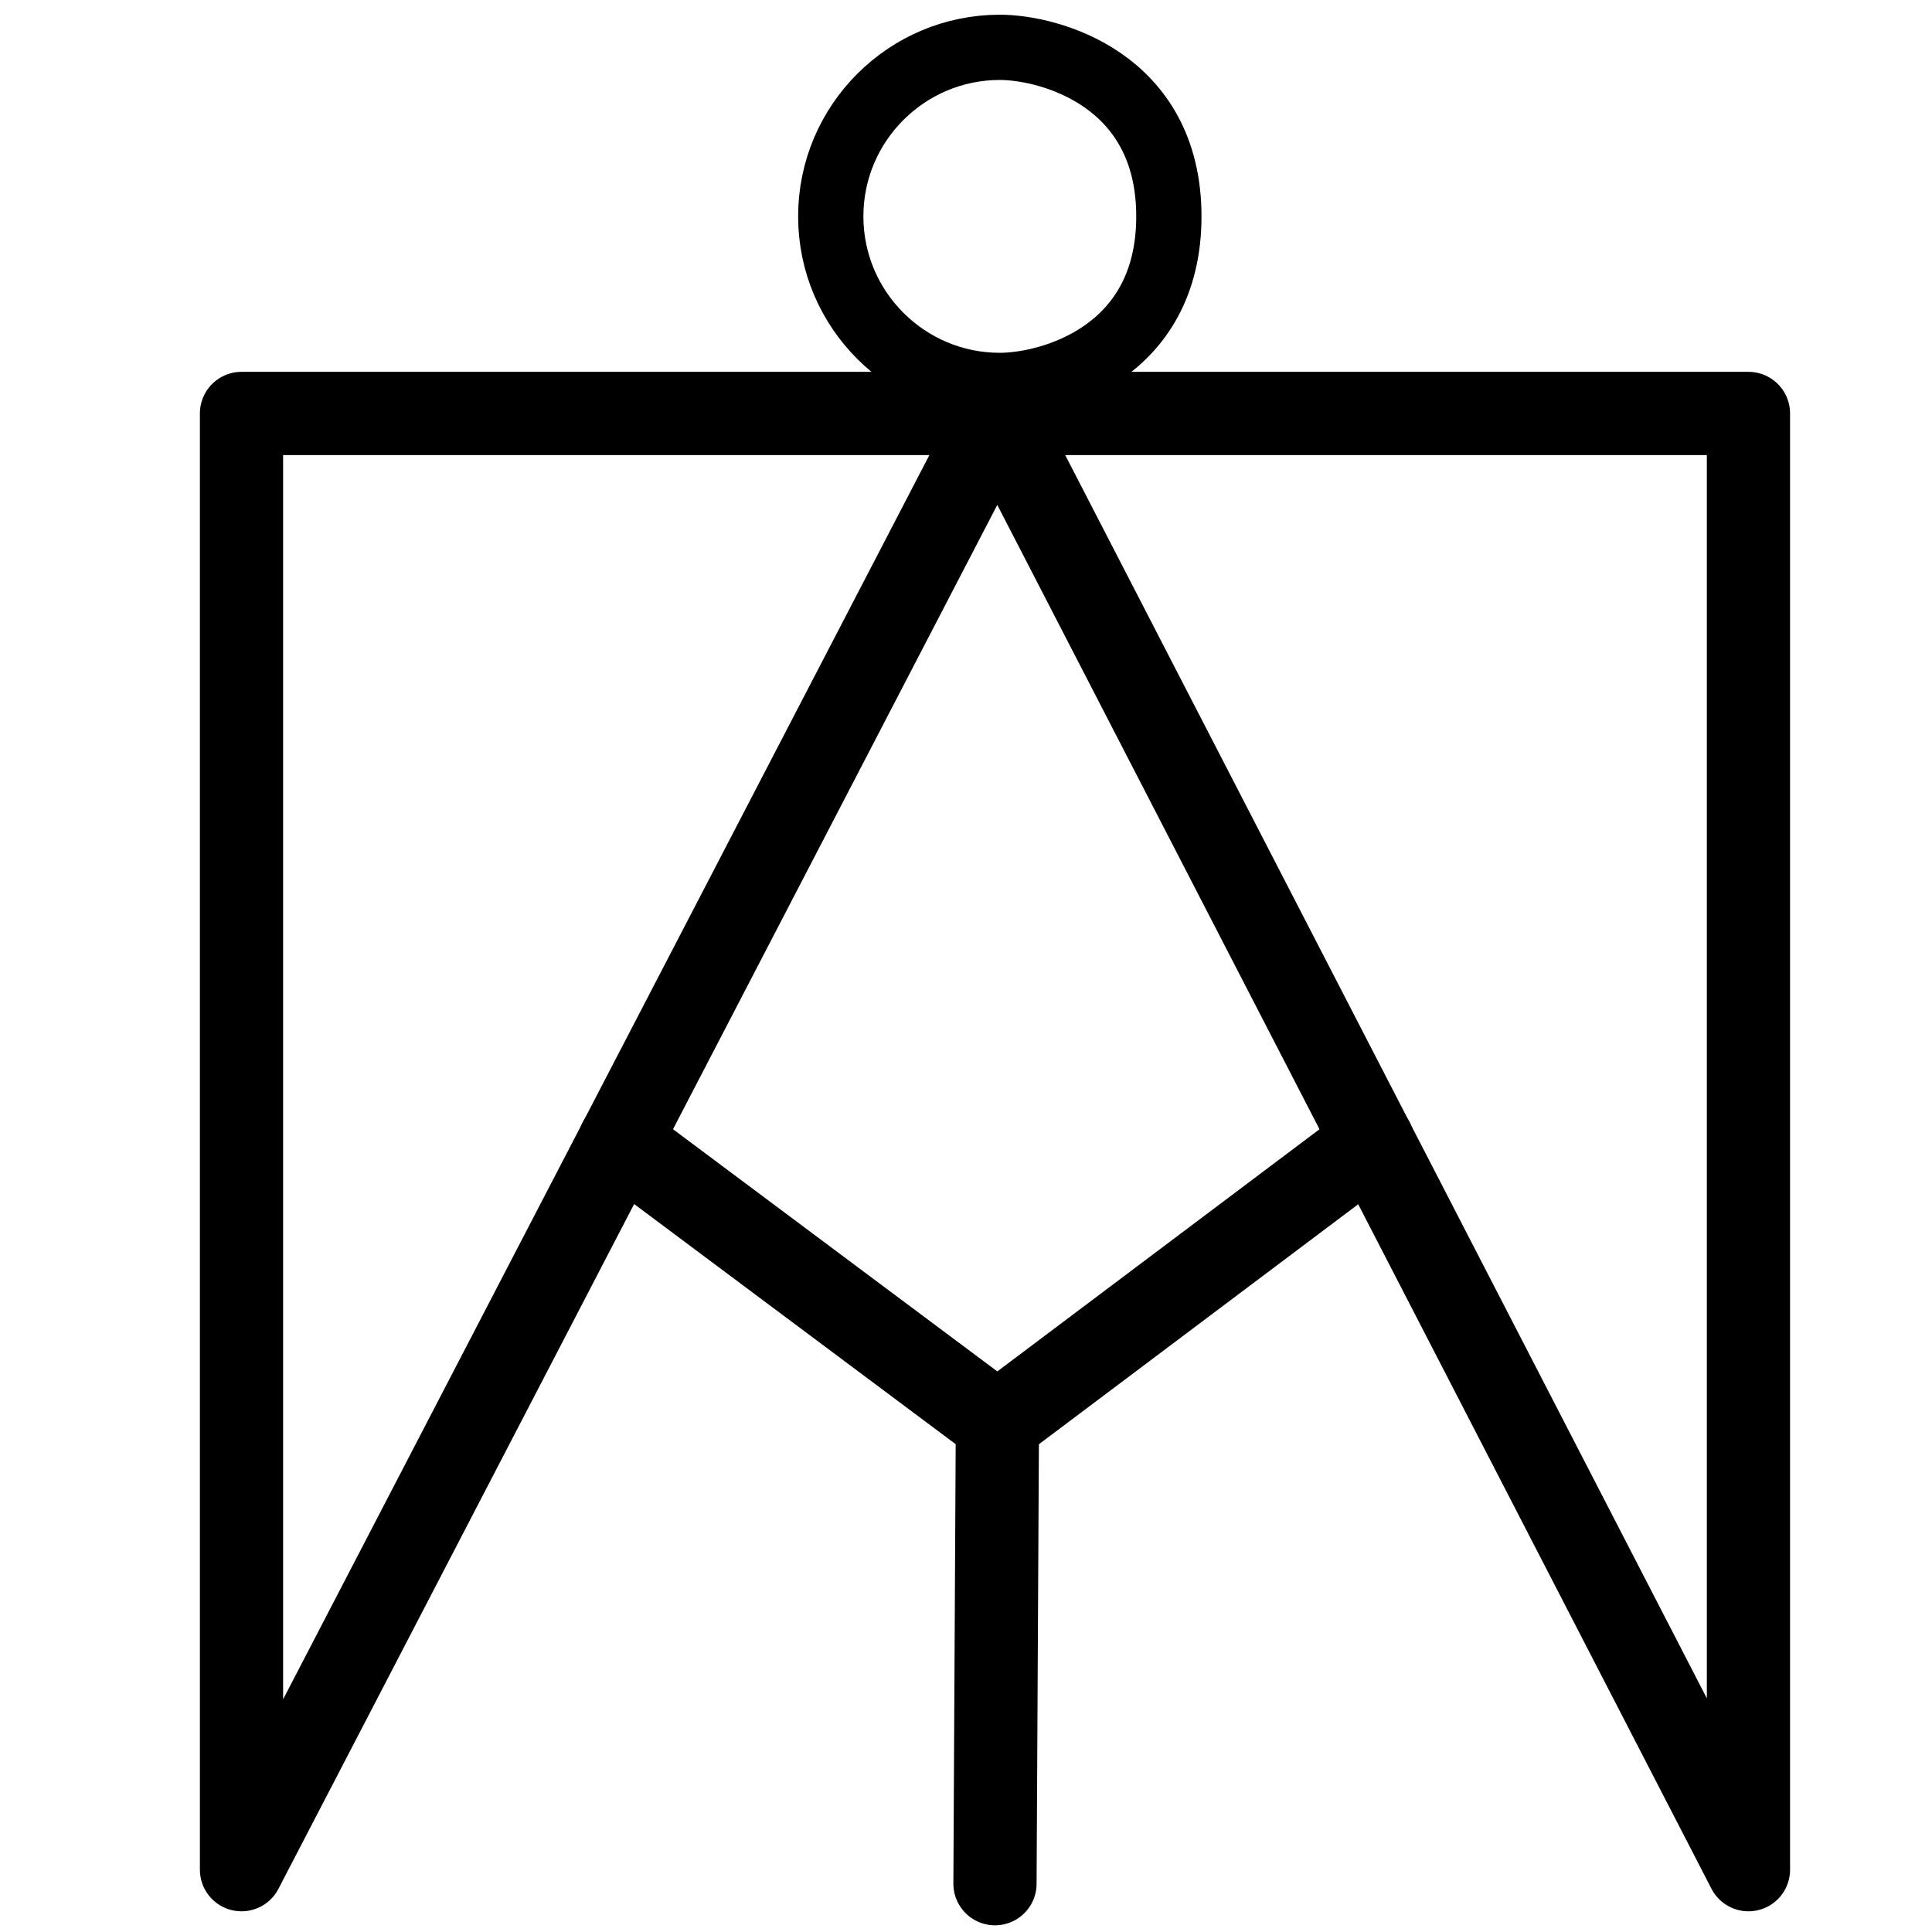 <?xml version="1.0" encoding="UTF-8"?>
<svg xmlns:foaf="http://xmlns.com/foaf/0.1/" xmlns:svg="http://www.w3.org/2000/svg"
     xmlns:dc="http://purl.org/dc/elements/1.1/"
     xmlns:crm="http://www.cidoc-crm.org/cidoc-crm/"
     xmlns="http://www.w3.org/2000/svg"
     xmlns:sodipodi="http://sodipodi.sourceforge.net/DTD/sodipodi-0.dtd"
     xmlns:cc="http://creativecommons.org/ns#"
     xmlns:inkscape="http://www.inkscape.org/namespaces/inkscape"
     xmlns:nmo="http://nomisma.org/ontology#"
     xmlns:rdf="http://www.w3.org/1999/02/22-rdf-syntax-ns#"
     width="400"
     height="400"
     xml:space="preserve"
     viewBox="0 0 400 400">
  <title property="dc:title">Monogram 1178</title><desc proprety="dc:description">Monogram 1178 published by Nomisma.org. See matching URIs and bibliographic references for further information about the usage of this symbol on coinage.</desc>
    <desc xmlns:xlink="http://www.w3.org/1999/xlink" property="dc:creator">Corpus Nummorum https://www.corpus-nummorum.eu</desc>
    <desc xmlns:xlink="http://www.w3.org/1999/xlink">lettercomb: ΠΑΥΟ</desc>    
    <style xmlns:xlink="http://www.w3.org/1999/xlink" type="text/css">.st0{fill:none;stroke:#000000;stroke-width:17.229;stroke-linecap:round;stroke-linejoin:round;stroke-miterlimit:10;} .st1{fill:none;stroke:#000000;stroke-width:13.511;}</style>
<line xmlns:xlink="http://www.w3.org/1999/xlink" class="st0" x1="284.2" y1="236.3"
         x2="206.5"
         y2="294.7"/>
<polyline xmlns:xlink="http://www.w3.org/1999/xlink" class="st0"
             points="128.3,236.3 206.5,294.7 206,390 "/>
<path xmlns:xlink="http://www.w3.org/1999/xlink" class="st1"
         d="M207,79.8c-19.3,0-35-15.7-35-35c0-19.3,15.7-35,35-35c10.1,0,35,6.5,35,35C242,73.3,217.2,79.8,207,79.8"/>
<polygon xmlns:xlink="http://www.w3.org/1999/xlink" class="st0"
            points="362,387.1 362,387.1 362,85.6 206,85.6 50,85.6 50,387.1 206.5,85.8 "/>
</svg>
